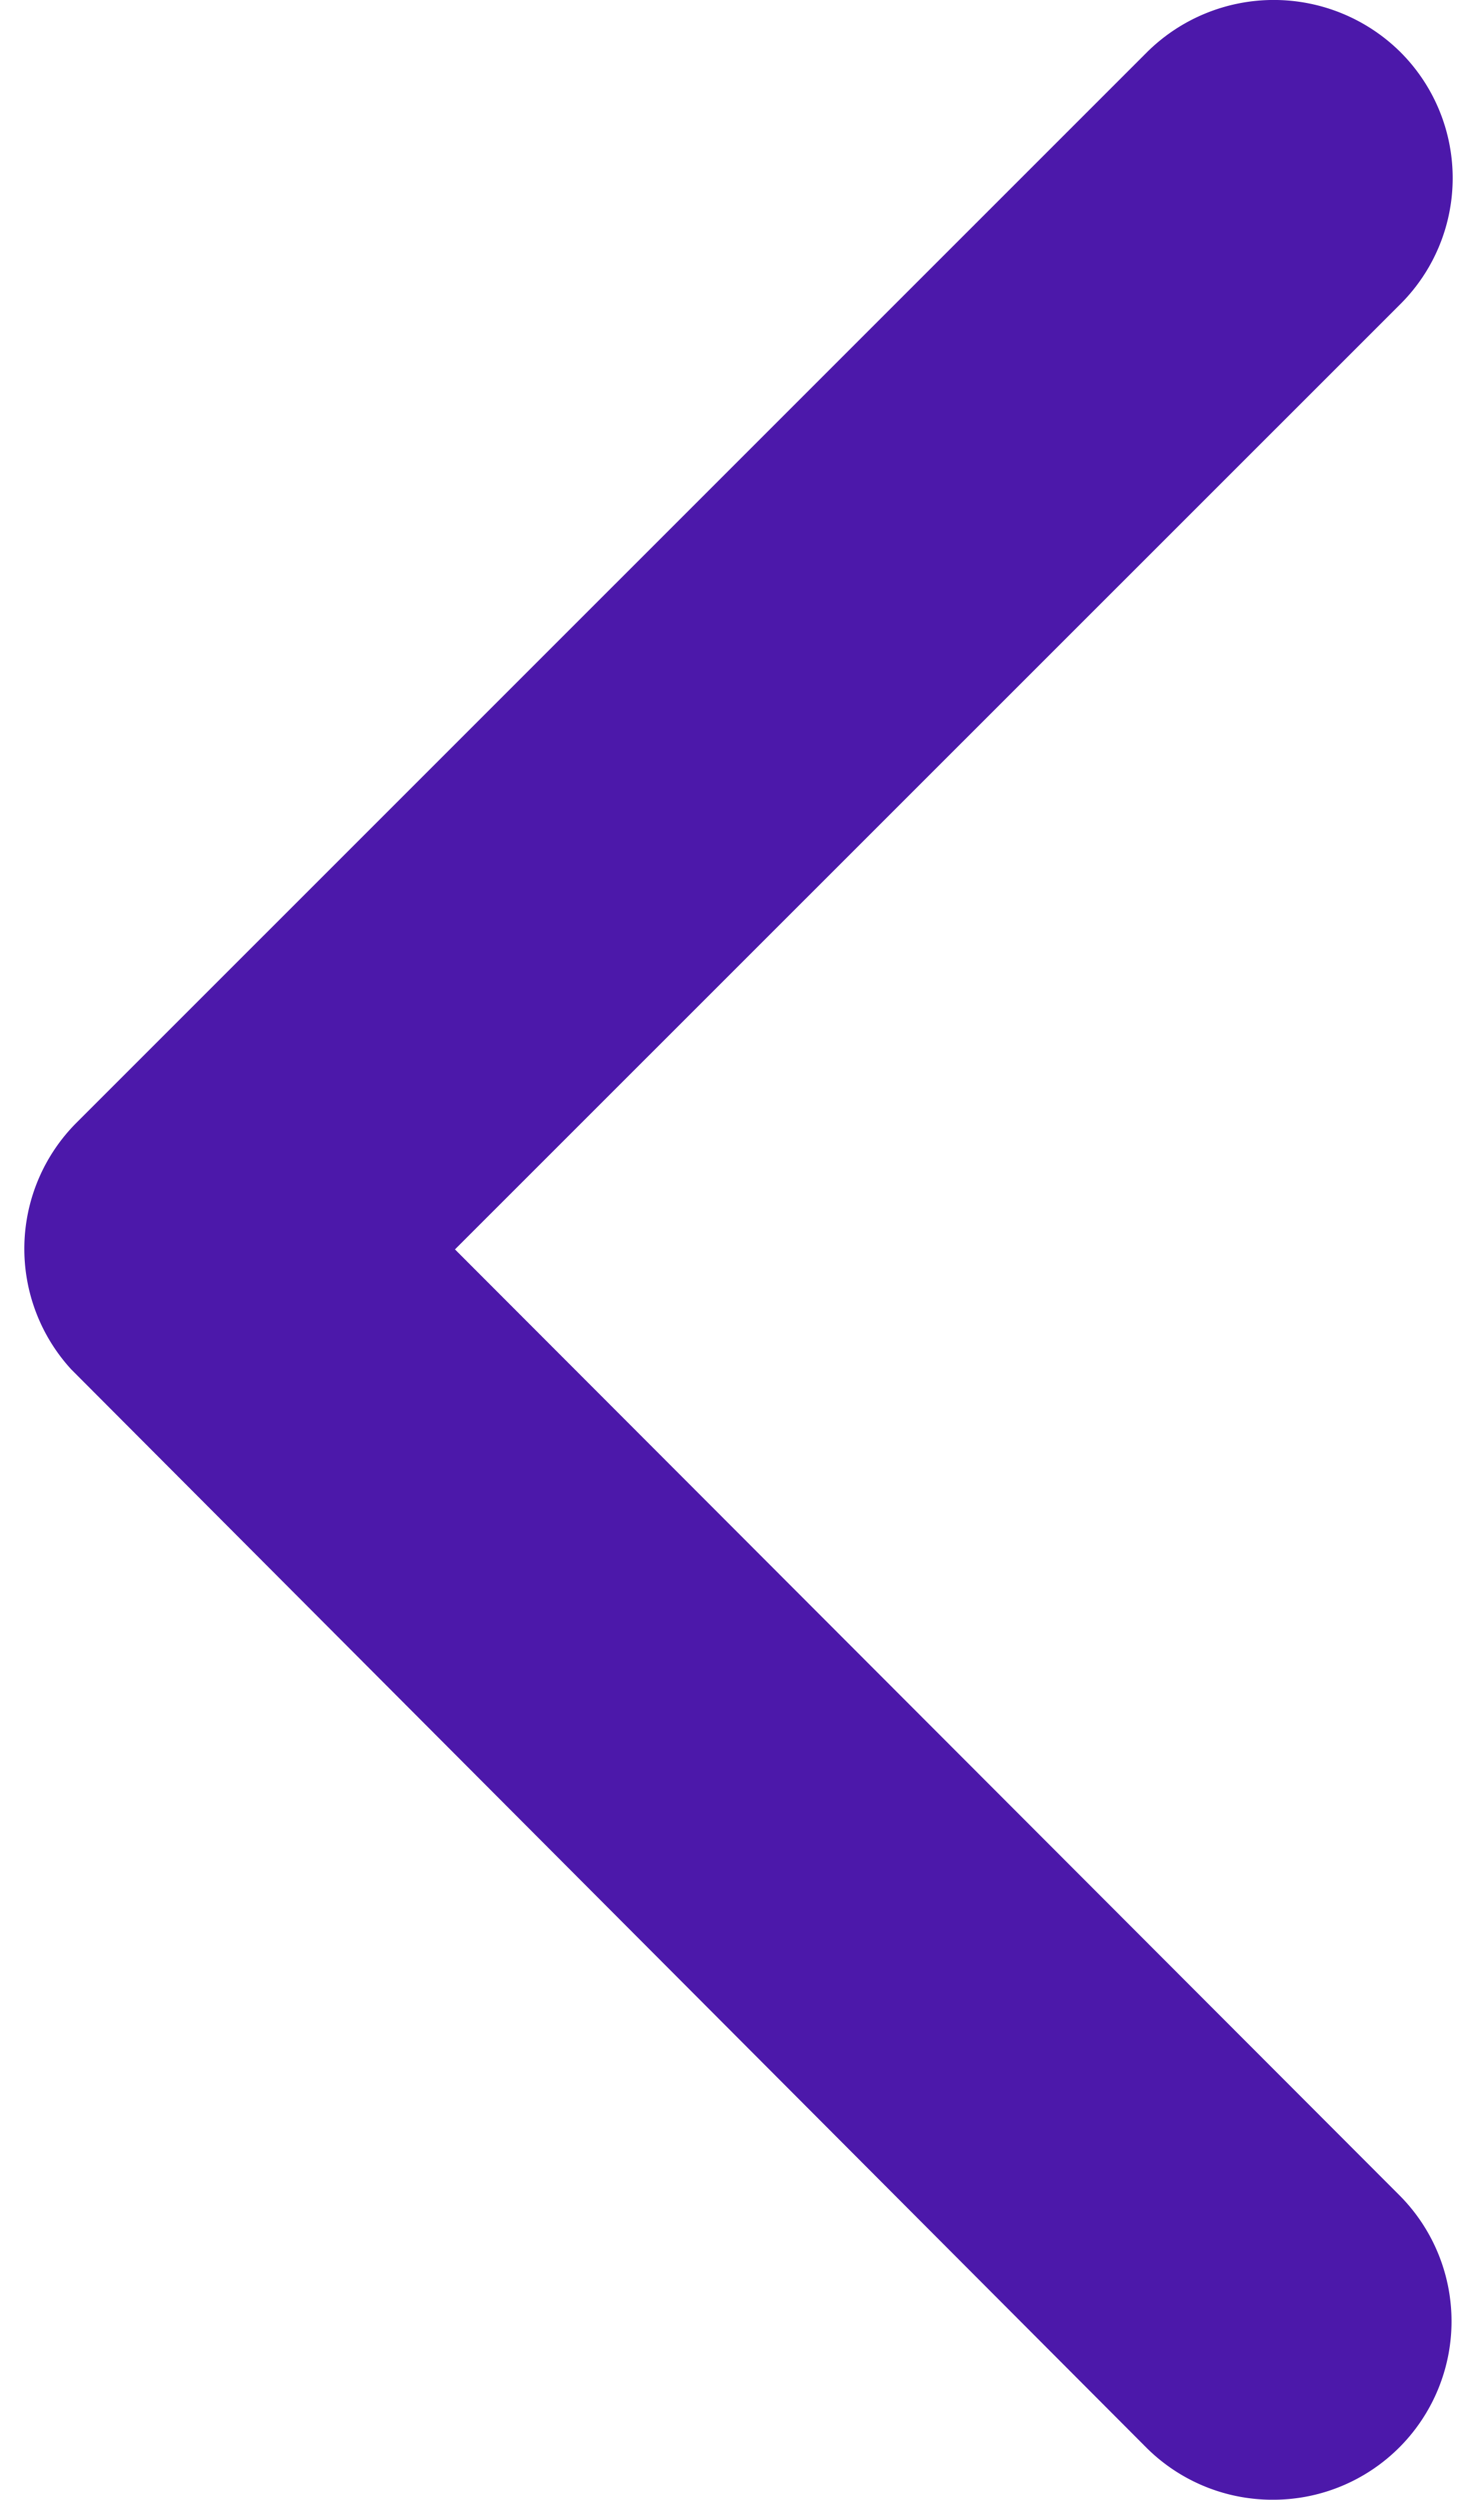 <svg width="13" height="22" xmlns="http://www.w3.org/2000/svg" xmlns:xlink="http://www.w3.org/1999/xlink" xmlns:svgjs="http://svgjs.com/svgjs" viewBox="0.214 0 12.571 22" fill="#4c18aa"><svg xmlns="http://www.w3.org/2000/svg" width="13" height="22" viewBox="1 0.001 12 21"><path paint-order="stroke fill markers" fill-rule="evenodd" d="M4.617 10.497l7.942-7.94a1.495 1.495 0 0 0 0-2.12 1.512 1.512 0 0 0-2.125 0L1.436 9.434a1.499 1.499 0 0 0-.043 2.07l9.035 9.06A1.5 1.5 0 0 0 11.49 21a1.499 1.499 0 0 0 1.063-2.557l-7.936-7.947z"/></svg></svg>